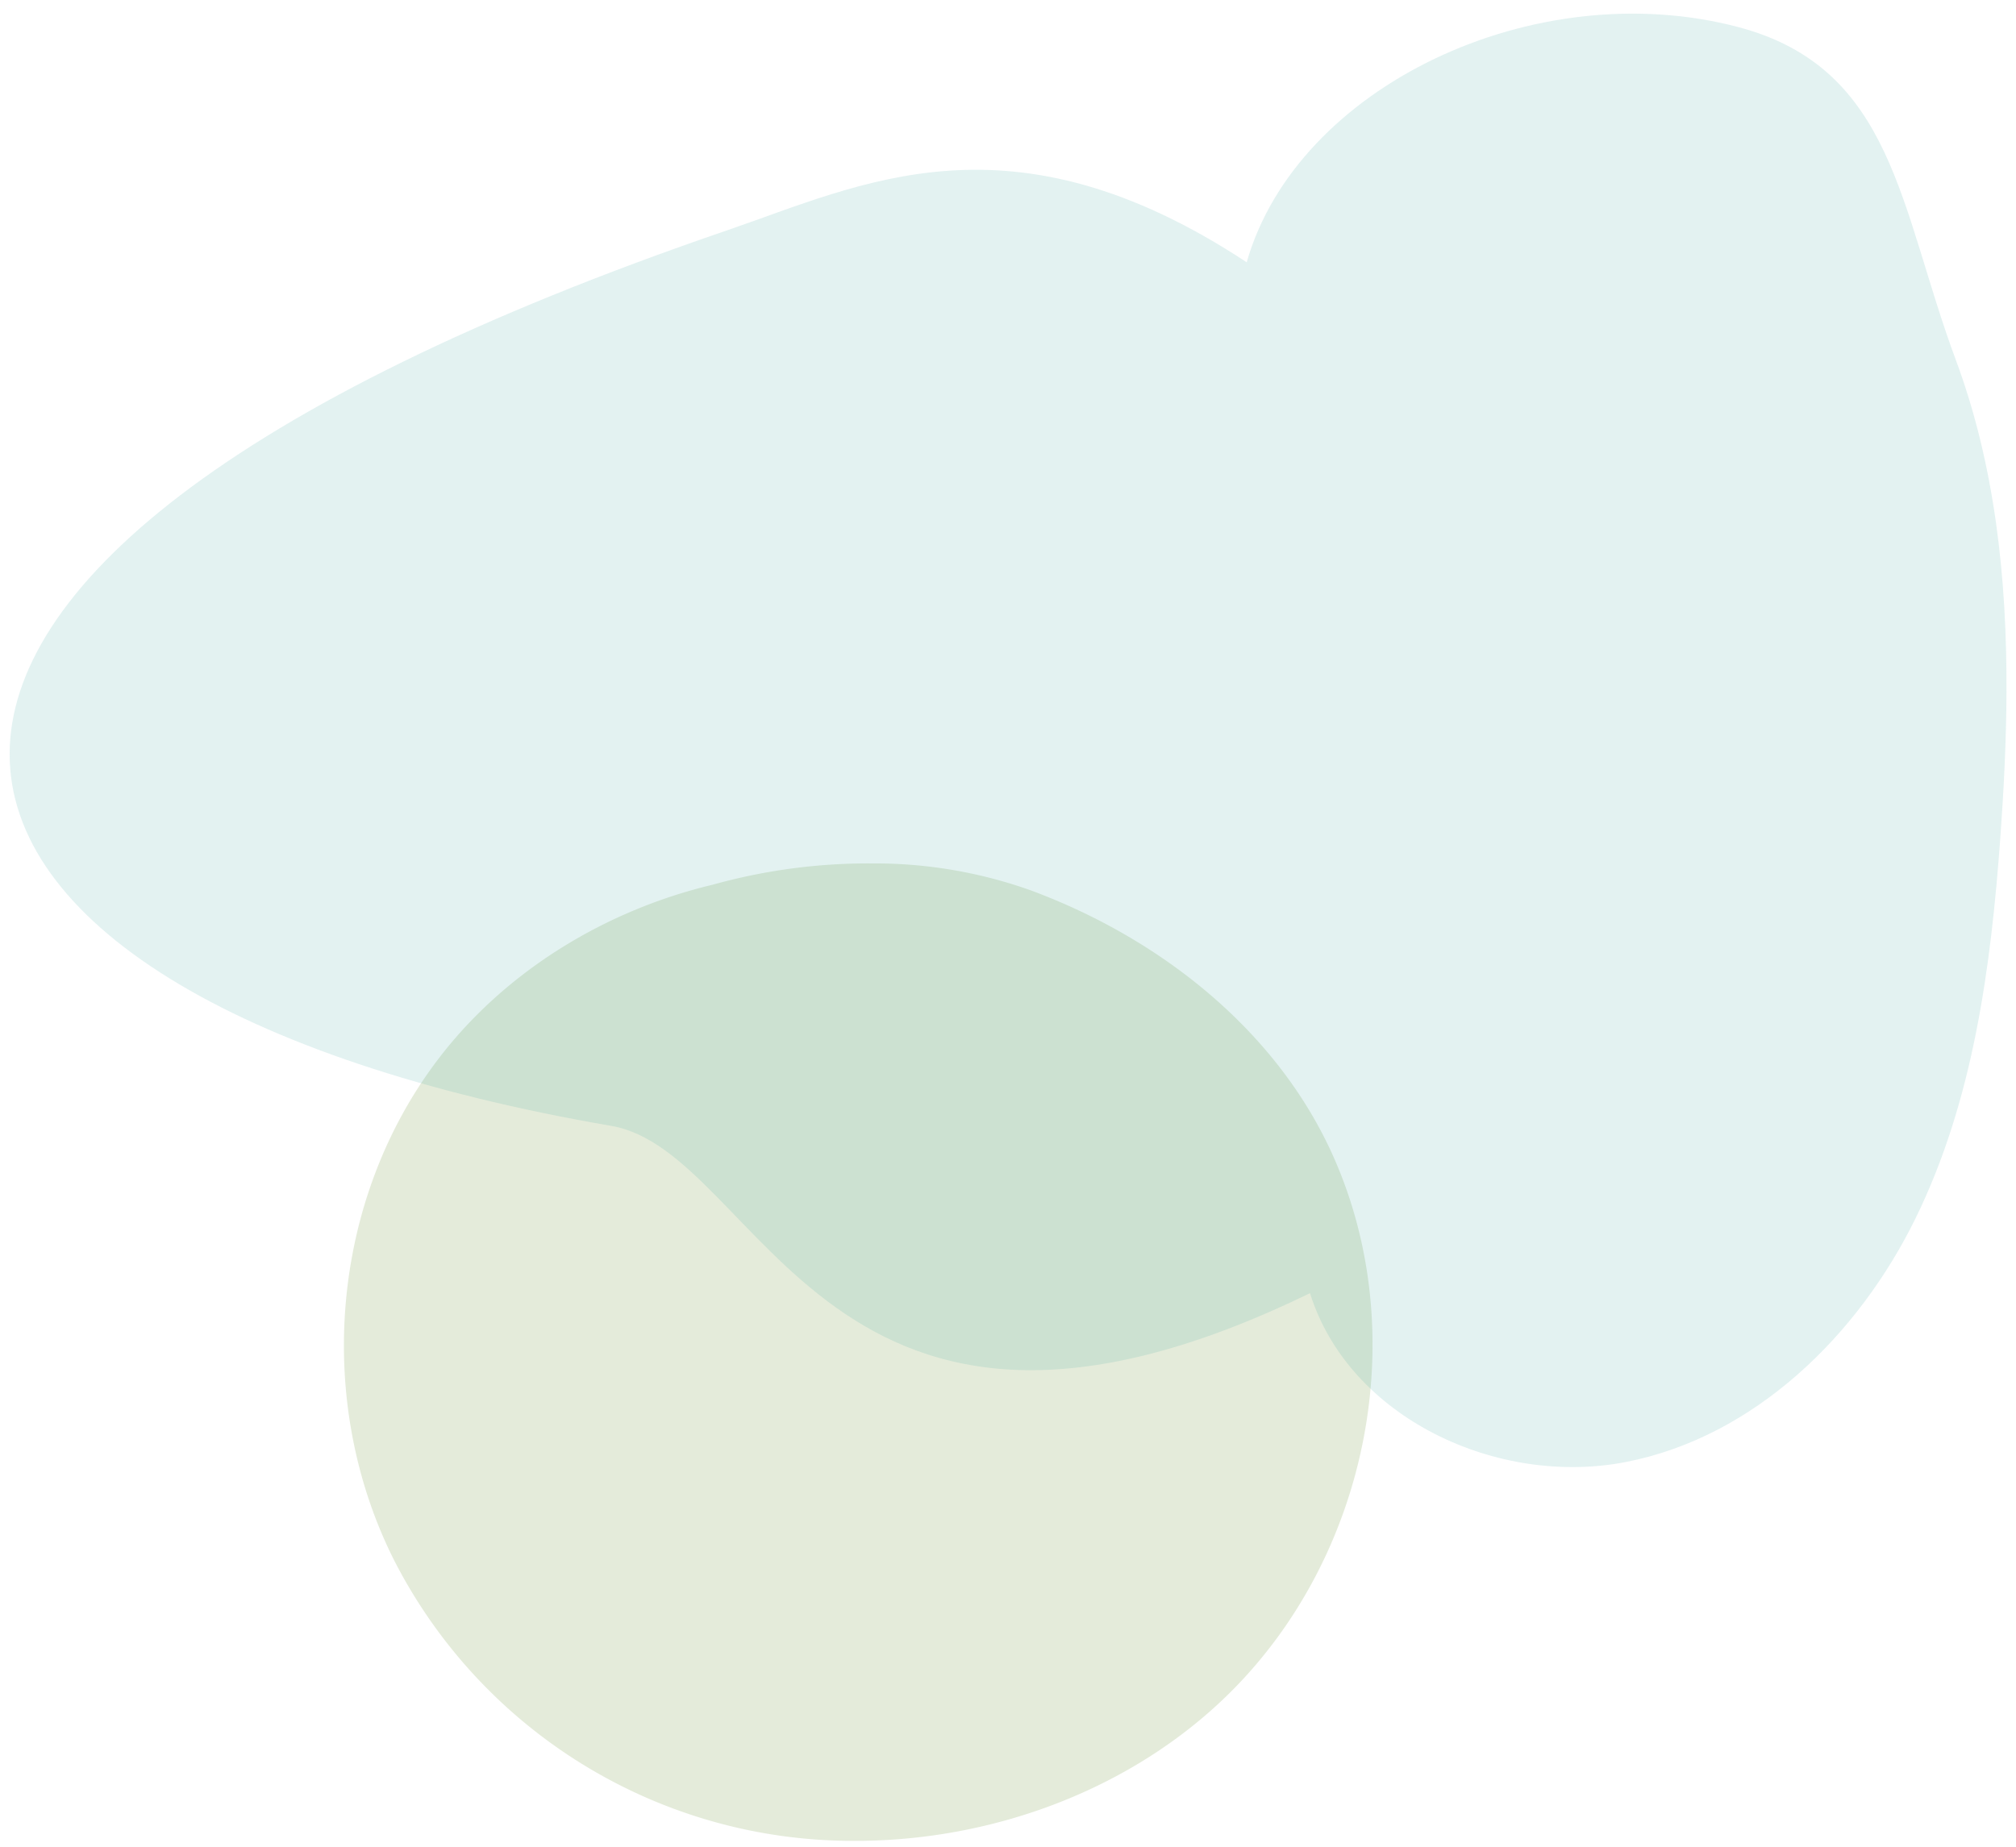 <svg id="Groupe_44" data-name="Groupe 44" xmlns="http://www.w3.org/2000/svg" xmlns:xlink="http://www.w3.org/1999/xlink" width="308.132" height="282.429" viewBox="0 0 308.132 282.429">
  <defs>
    <clipPath id="clip-path">
      <rect id="Rectangle_28" data-name="Rectangle 28" width="308.132" height="282.429" fill="none"/>
    </clipPath>
    <clipPath id="clip-path-3">
      <rect id="Rectangle_24" data-name="Rectangle 24" width="159.214" height="151.433" transform="translate(51.568 130.996)" fill="none"/>
    </clipPath>
    <clipPath id="clip-path-5">
      <rect id="Rectangle_26" data-name="Rectangle 26" width="308.132" height="225.581" fill="none"/>
    </clipPath>
  </defs>
  <g id="Groupe_43" data-name="Groupe 43" clip-path="url(#clip-path)">
    <g id="Groupe_42" data-name="Groupe 42">
      <g id="Groupe_41" data-name="Groupe 41" clip-path="url(#clip-path)">
        <g id="Groupe_35" data-name="Groupe 35" opacity="0.2" style="mix-blend-mode: multiply;isolation: isolate">
          <g id="Groupe_34" data-name="Groupe 34">
            <g id="Groupe_33" data-name="Groupe 33" clip-path="url(#clip-path-3)">
              <g id="Groupe_32" data-name="Groupe 32">
                <g id="Groupe_31" data-name="Groupe 31" clip-path="url(#clip-path-3)">
                  <path id="Tracé_52" data-name="Tracé 52" d="M132.959,132a88.546,88.546,0,0,0-24.017,3.254c-16.469,3.916-31.655,13.243-41.786,26.434-16.723,21.771-19.172,52.71-6.814,77.05a78.757,78.757,0,0,0,70.436,42.695c21.069,0,42.228-7.9,57.013-22.459,21.55-21.219,28.168-55.4,15.8-82.615-8.581-18.882-26.222-32.9-46.09-40.255a70.97,70.97,0,0,0-24.542-4.1" fill="#779c46"/>
                </g>
              </g>
            </g>
          </g>
        </g>
        <g id="Groupe_40" data-name="Groupe 40" opacity="0.14" style="mix-blend-mode: multiply;isolation: isolate">
          <g id="Groupe_39" data-name="Groupe 39">
            <g id="Groupe_38" data-name="Groupe 38" clip-path="url(#clip-path-5)">
              <g id="Groupe_37" data-name="Groupe 37">
                <g id="Groupe_36" data-name="Groupe 36" clip-path="url(#clip-path-5)">
                  <path id="Tracé_53" data-name="Tracé 53" d="M1.475,115.182c-.105,25.676,34.66,47.095,91.949,56.942,23.066,3.965,32.935,61.569,106.8,25.57,5.963,19.092,28.705,29.66,48.331,25.808s35.47-19.346,44.256-37.311,11.483-38.259,12.931-58.206c.532-7.317.9-14.7.935-22.072.076-17.388-1.733-34.717-7.76-50.932-8.581-23.091-9.447-44.577-33.269-50.85C234.58-4.053,198.225,13.2,190.548,40.1c-36.061-23.767-58.75-11.954-79.478-4.864C34.372,61.468,1.577,90.32,1.475,115.182" fill="#319f9a"/>
                </g>
              </g>
            </g>
          </g>
        </g>
      </g>
    </g>
  </g>
</svg>

